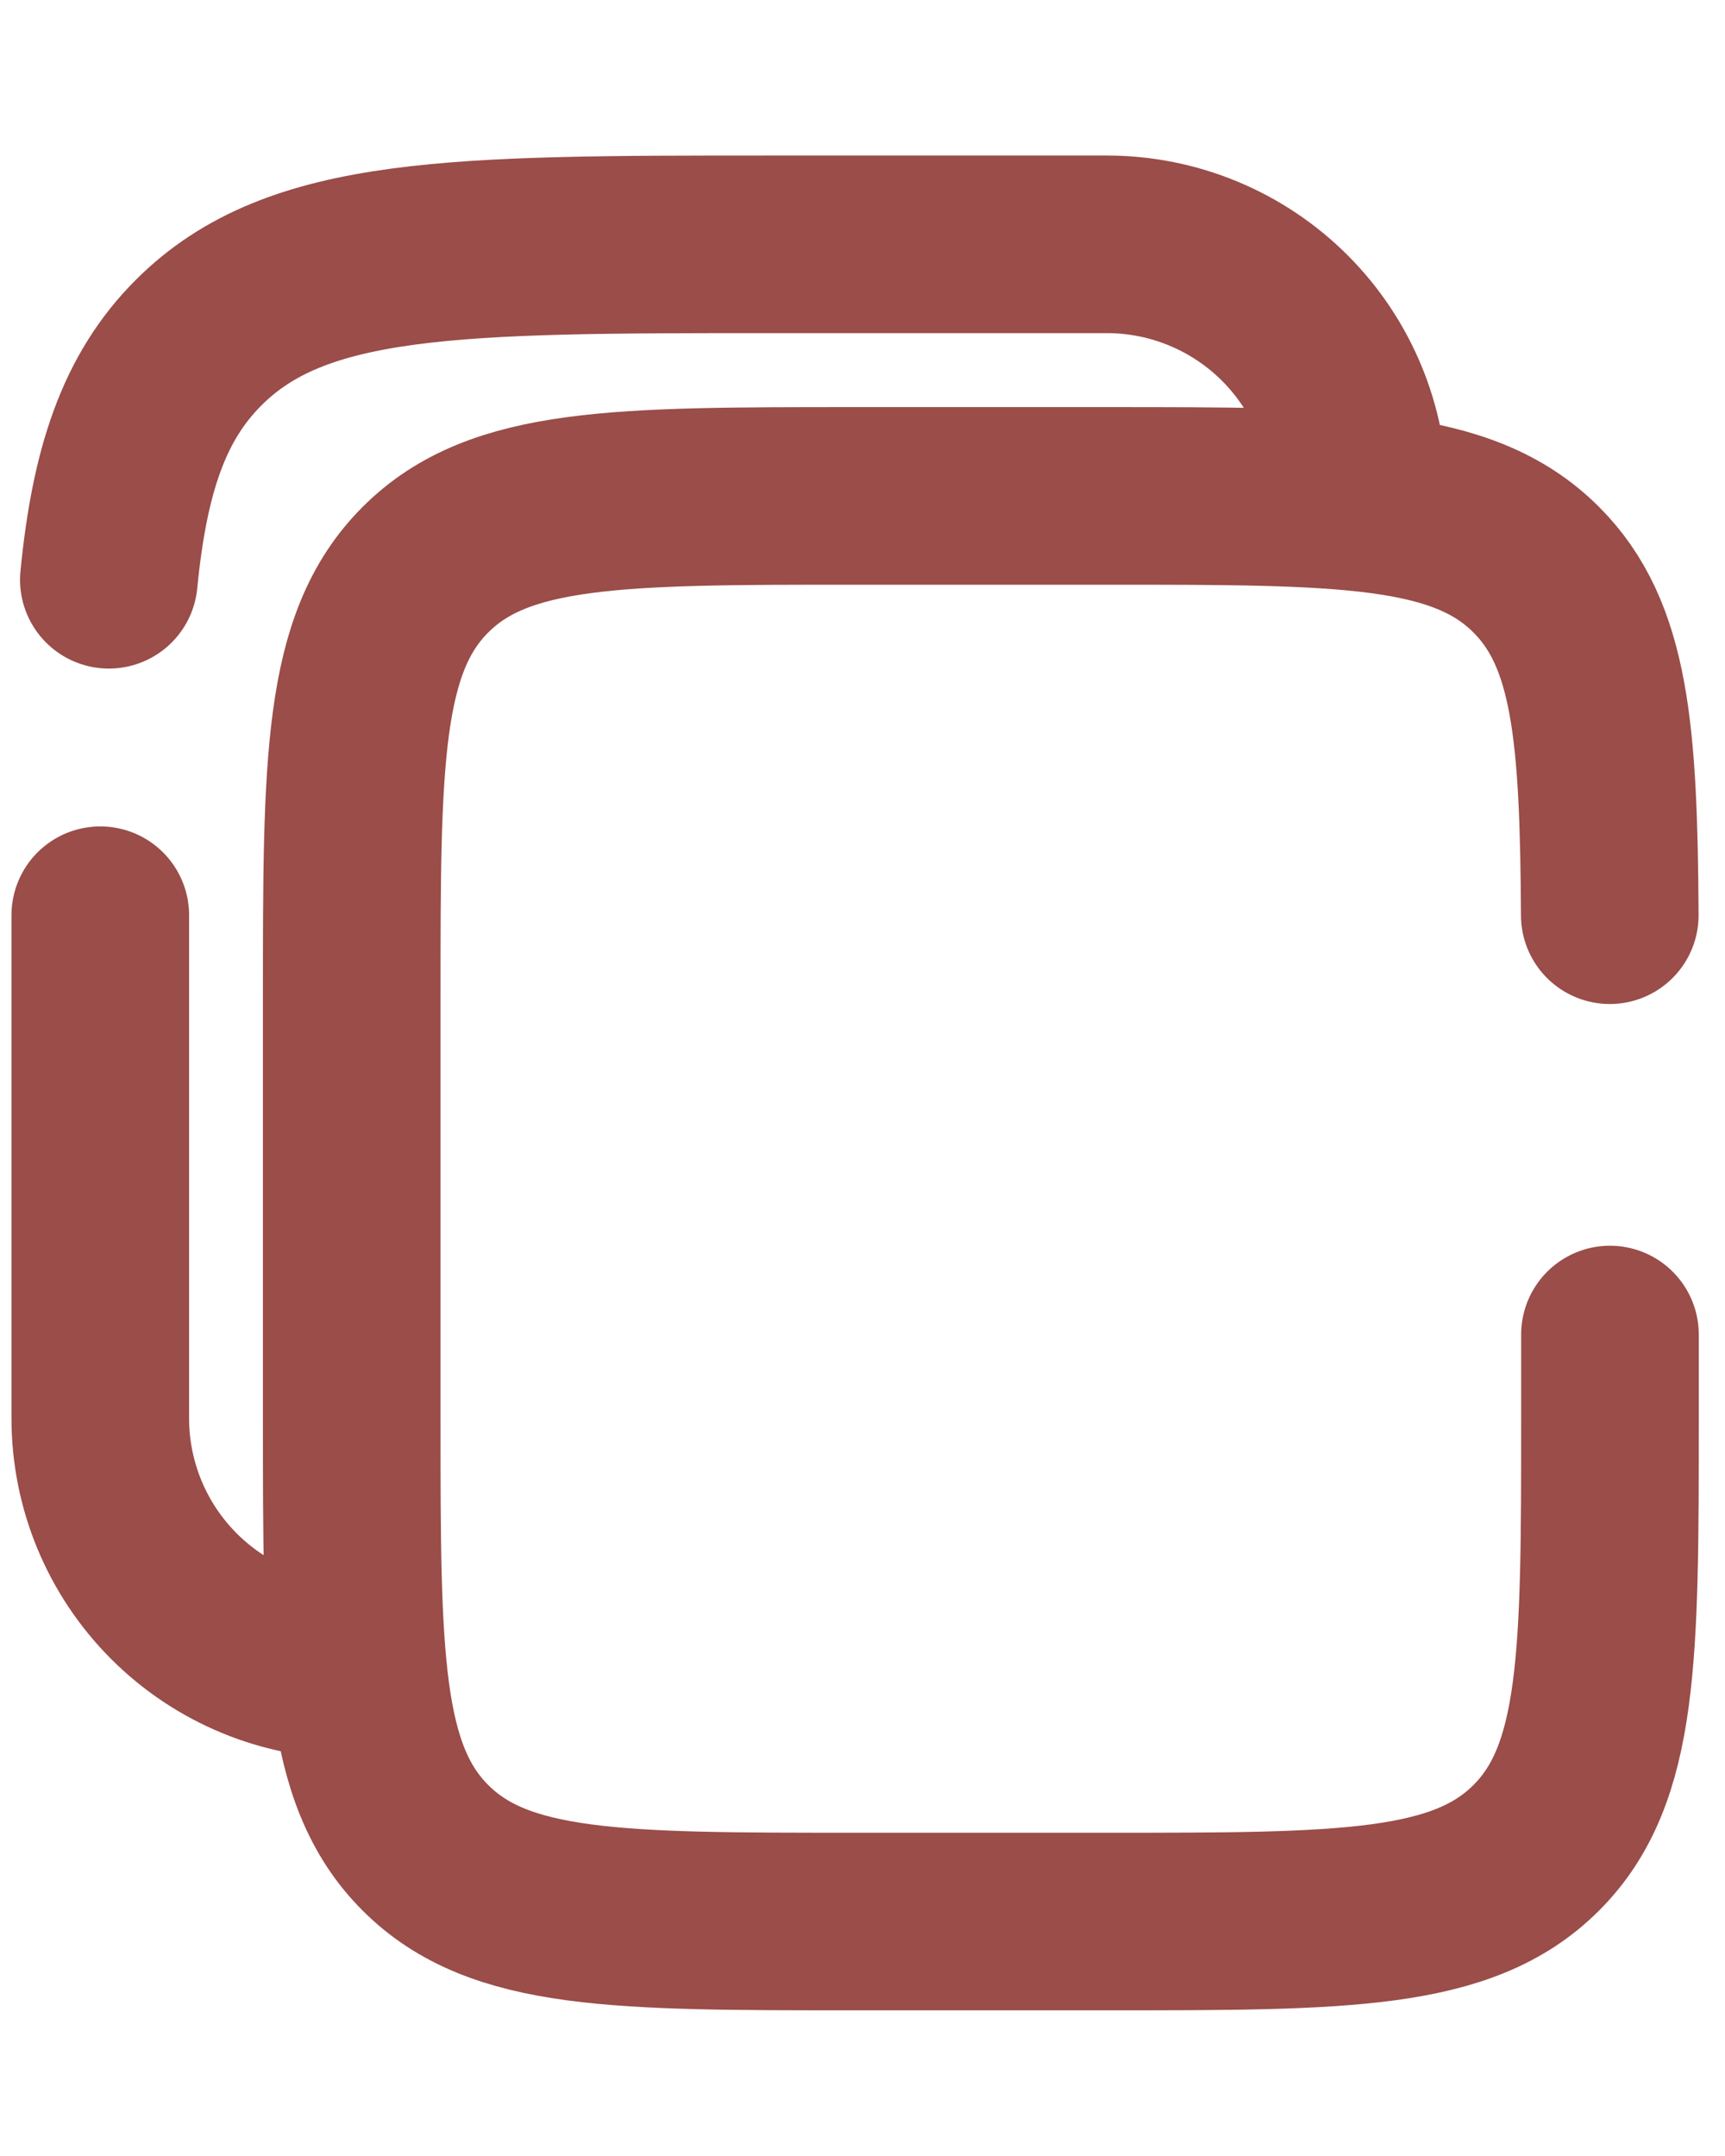 <svg width="20" height="25" viewBox="0 0 29 32" fill="none" xmlns="http://www.w3.org/2000/svg">
<path d="M27.063 13.263C27.046 10.197 26.911 8.536 25.826 7.453C24.588 6.213 22.593 6.213 18.605 6.213H14.374C10.386 6.213 8.391 6.213 7.153 7.453C5.913 8.691 5.913 10.686 5.913 14.673V21.723C5.913 25.711 5.913 27.706 7.153 28.944C8.391 30.183 10.386 30.183 14.374 30.183H18.605C22.593 30.183 24.588 30.183 25.826 28.944C27.066 27.706 27.066 25.711 27.066 21.723V20.313" stroke="#9A4D49" stroke-width="2.986" stroke-linecap="round"/>
<path d="M1.686 13.263V21.723C1.686 22.845 2.132 23.921 2.925 24.714C3.719 25.508 4.795 25.953 5.917 25.953M22.839 6.213C22.839 5.092 22.393 4.016 21.6 3.222C20.806 2.429 19.73 1.983 18.608 1.983H12.968C7.65 1.983 4.99 1.983 3.339 3.636C2.417 4.557 2.009 5.79 1.83 7.623" stroke="#9A4D49" stroke-width="2.986" stroke-linecap="round"/>
</svg>

